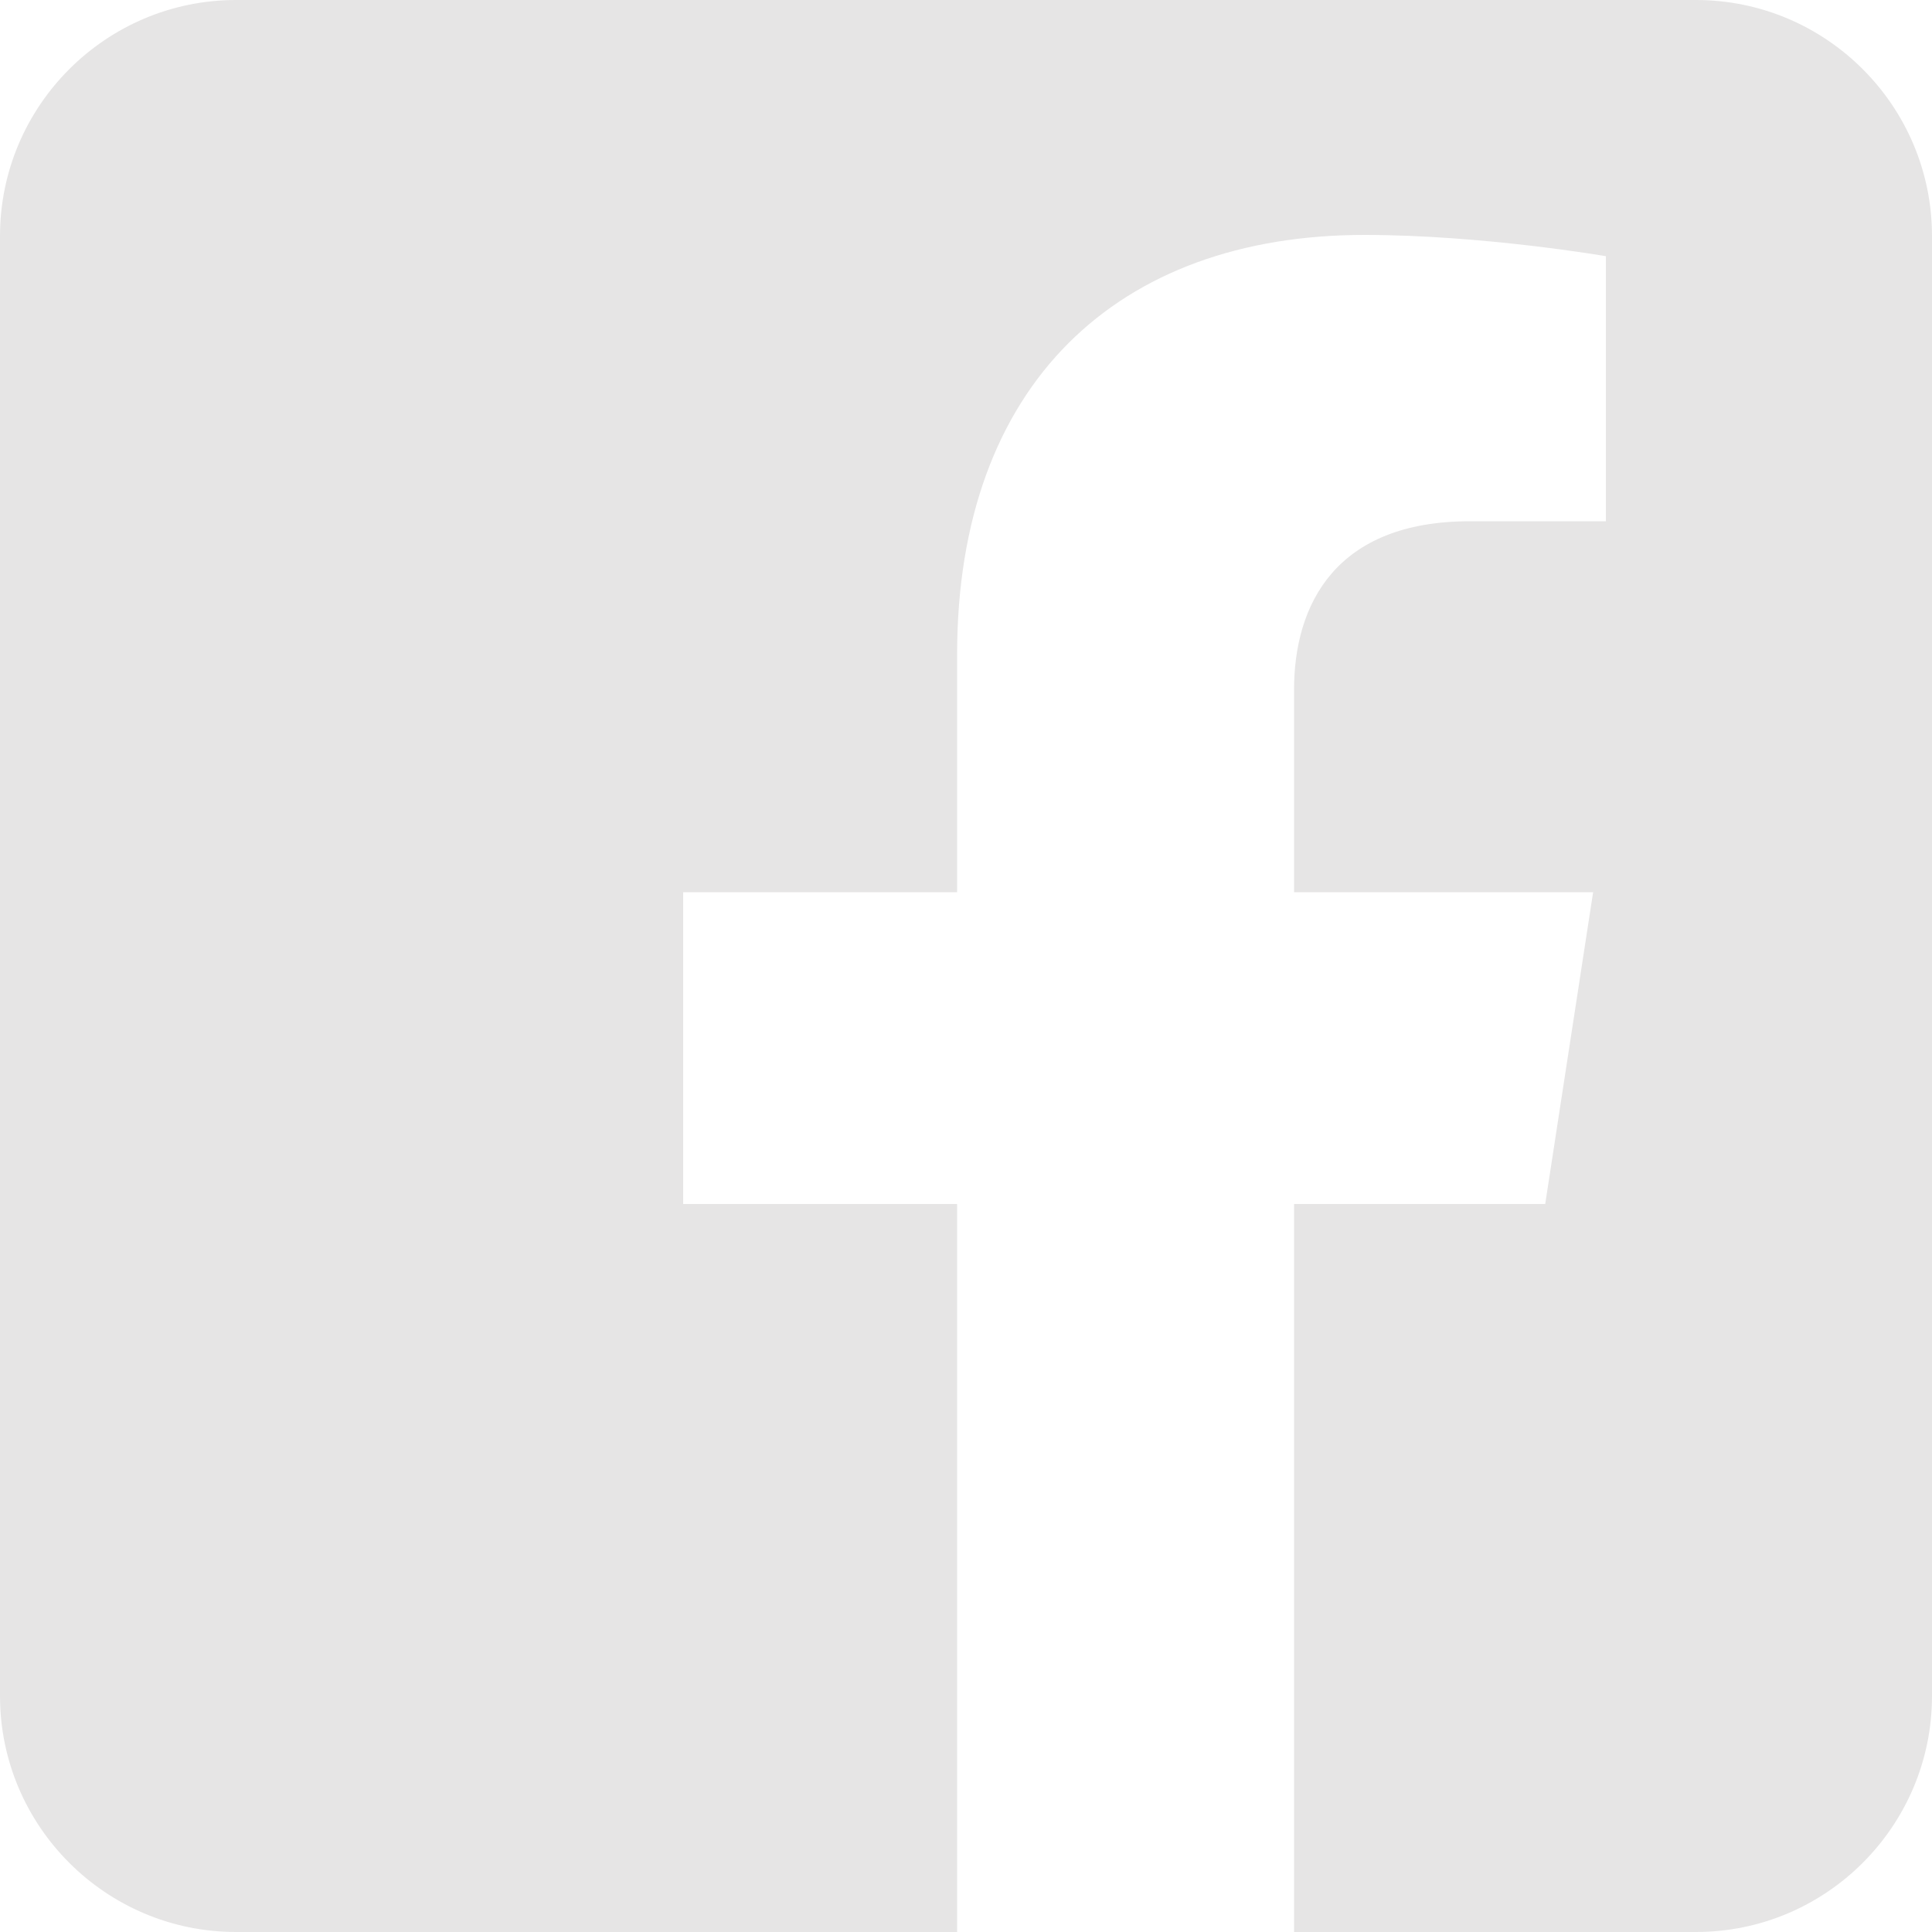 <?xml version="1.0" encoding="UTF-8"?>
<svg id="Layer_1" data-name="Layer 1" xmlns="http://www.w3.org/2000/svg" viewBox="0 0 50 50">
  <defs>
    <style>
      .cls-1 {
        fill: #e6e5e5;
        fill-rule: evenodd;
      }
    </style>
  </defs>
  <path class="cls-1" d="M43.89,0C47.26,0,50,2.74,50,6.11V43.89c0,3.37-2.74,6.11-6.11,6.11h-10.4V31.16h6.5l1.24-8.07h-7.74v-5.24c0-2.21,1.08-4.36,4.55-4.36h3.52V6.63s-3.19-.55-6.25-.55c-6.38,0-10.54,3.86-10.54,10.86v6.15h-7.09v8.07h7.09v18.84H6.11c-3.37,0-6.11-2.74-6.11-6.11V6.11C0,2.74,2.74,0,6.11,0H43.89Z"/>
</svg>